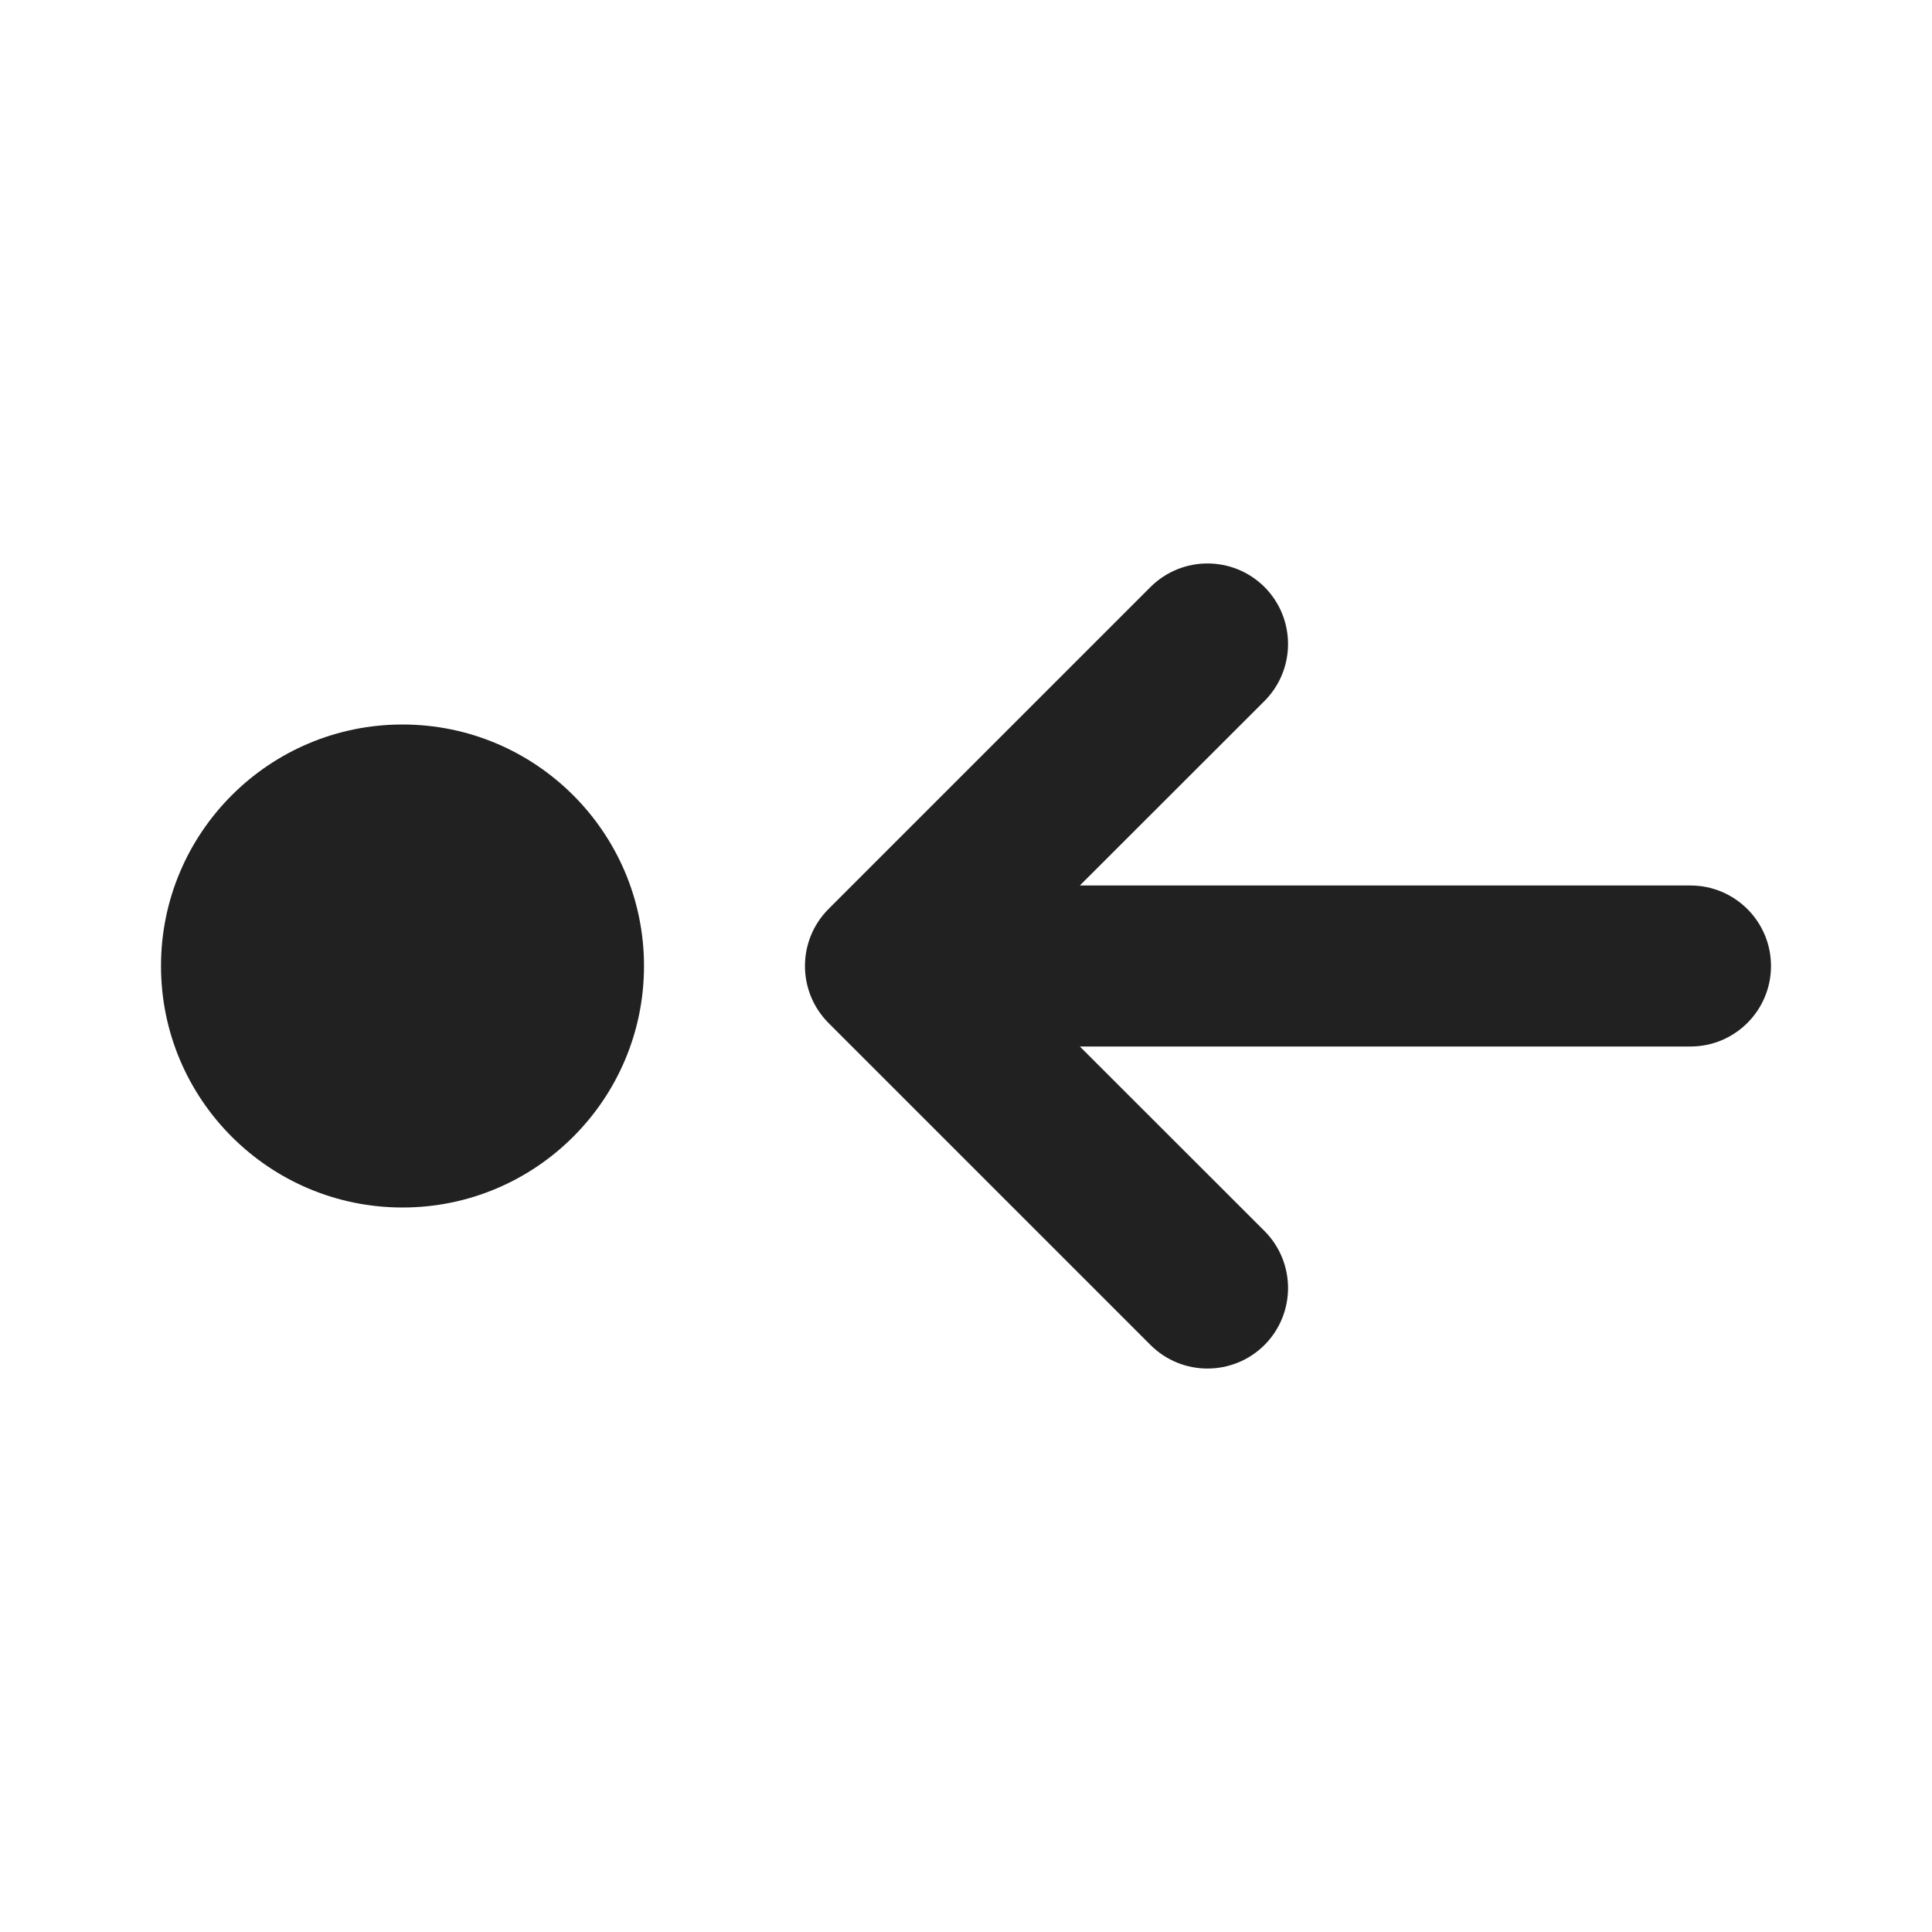 <svg viewBox="0 0 12 12" fill="none" xmlns="http://www.w3.org/2000/svg" height="1em" width="1em">
  <path d="M11 6C11 5.724 10.776 5.5 10.5 5.5H6.707L7.854 4.354C8.049 4.158 8.049 3.842 7.854 3.646C7.658 3.451 7.342 3.451 7.146 3.646L5.146 5.646C4.951 5.842 4.951 6.158 5.146 6.354L7.146 8.354C7.342 8.549 7.658 8.549 7.854 8.354C8.049 8.158 8.049 7.842 7.854 7.646L6.707 6.5H10.5C10.776 6.5 11 6.276 11 6ZM1 6C1 5.172 1.672 4.5 2.5 4.5C3.328 4.5 4 5.172 4 6C4 6.828 3.328 7.5 2.5 7.5C1.672 7.5 1 6.828 1 6Z" fill="#212121"/>
</svg>
